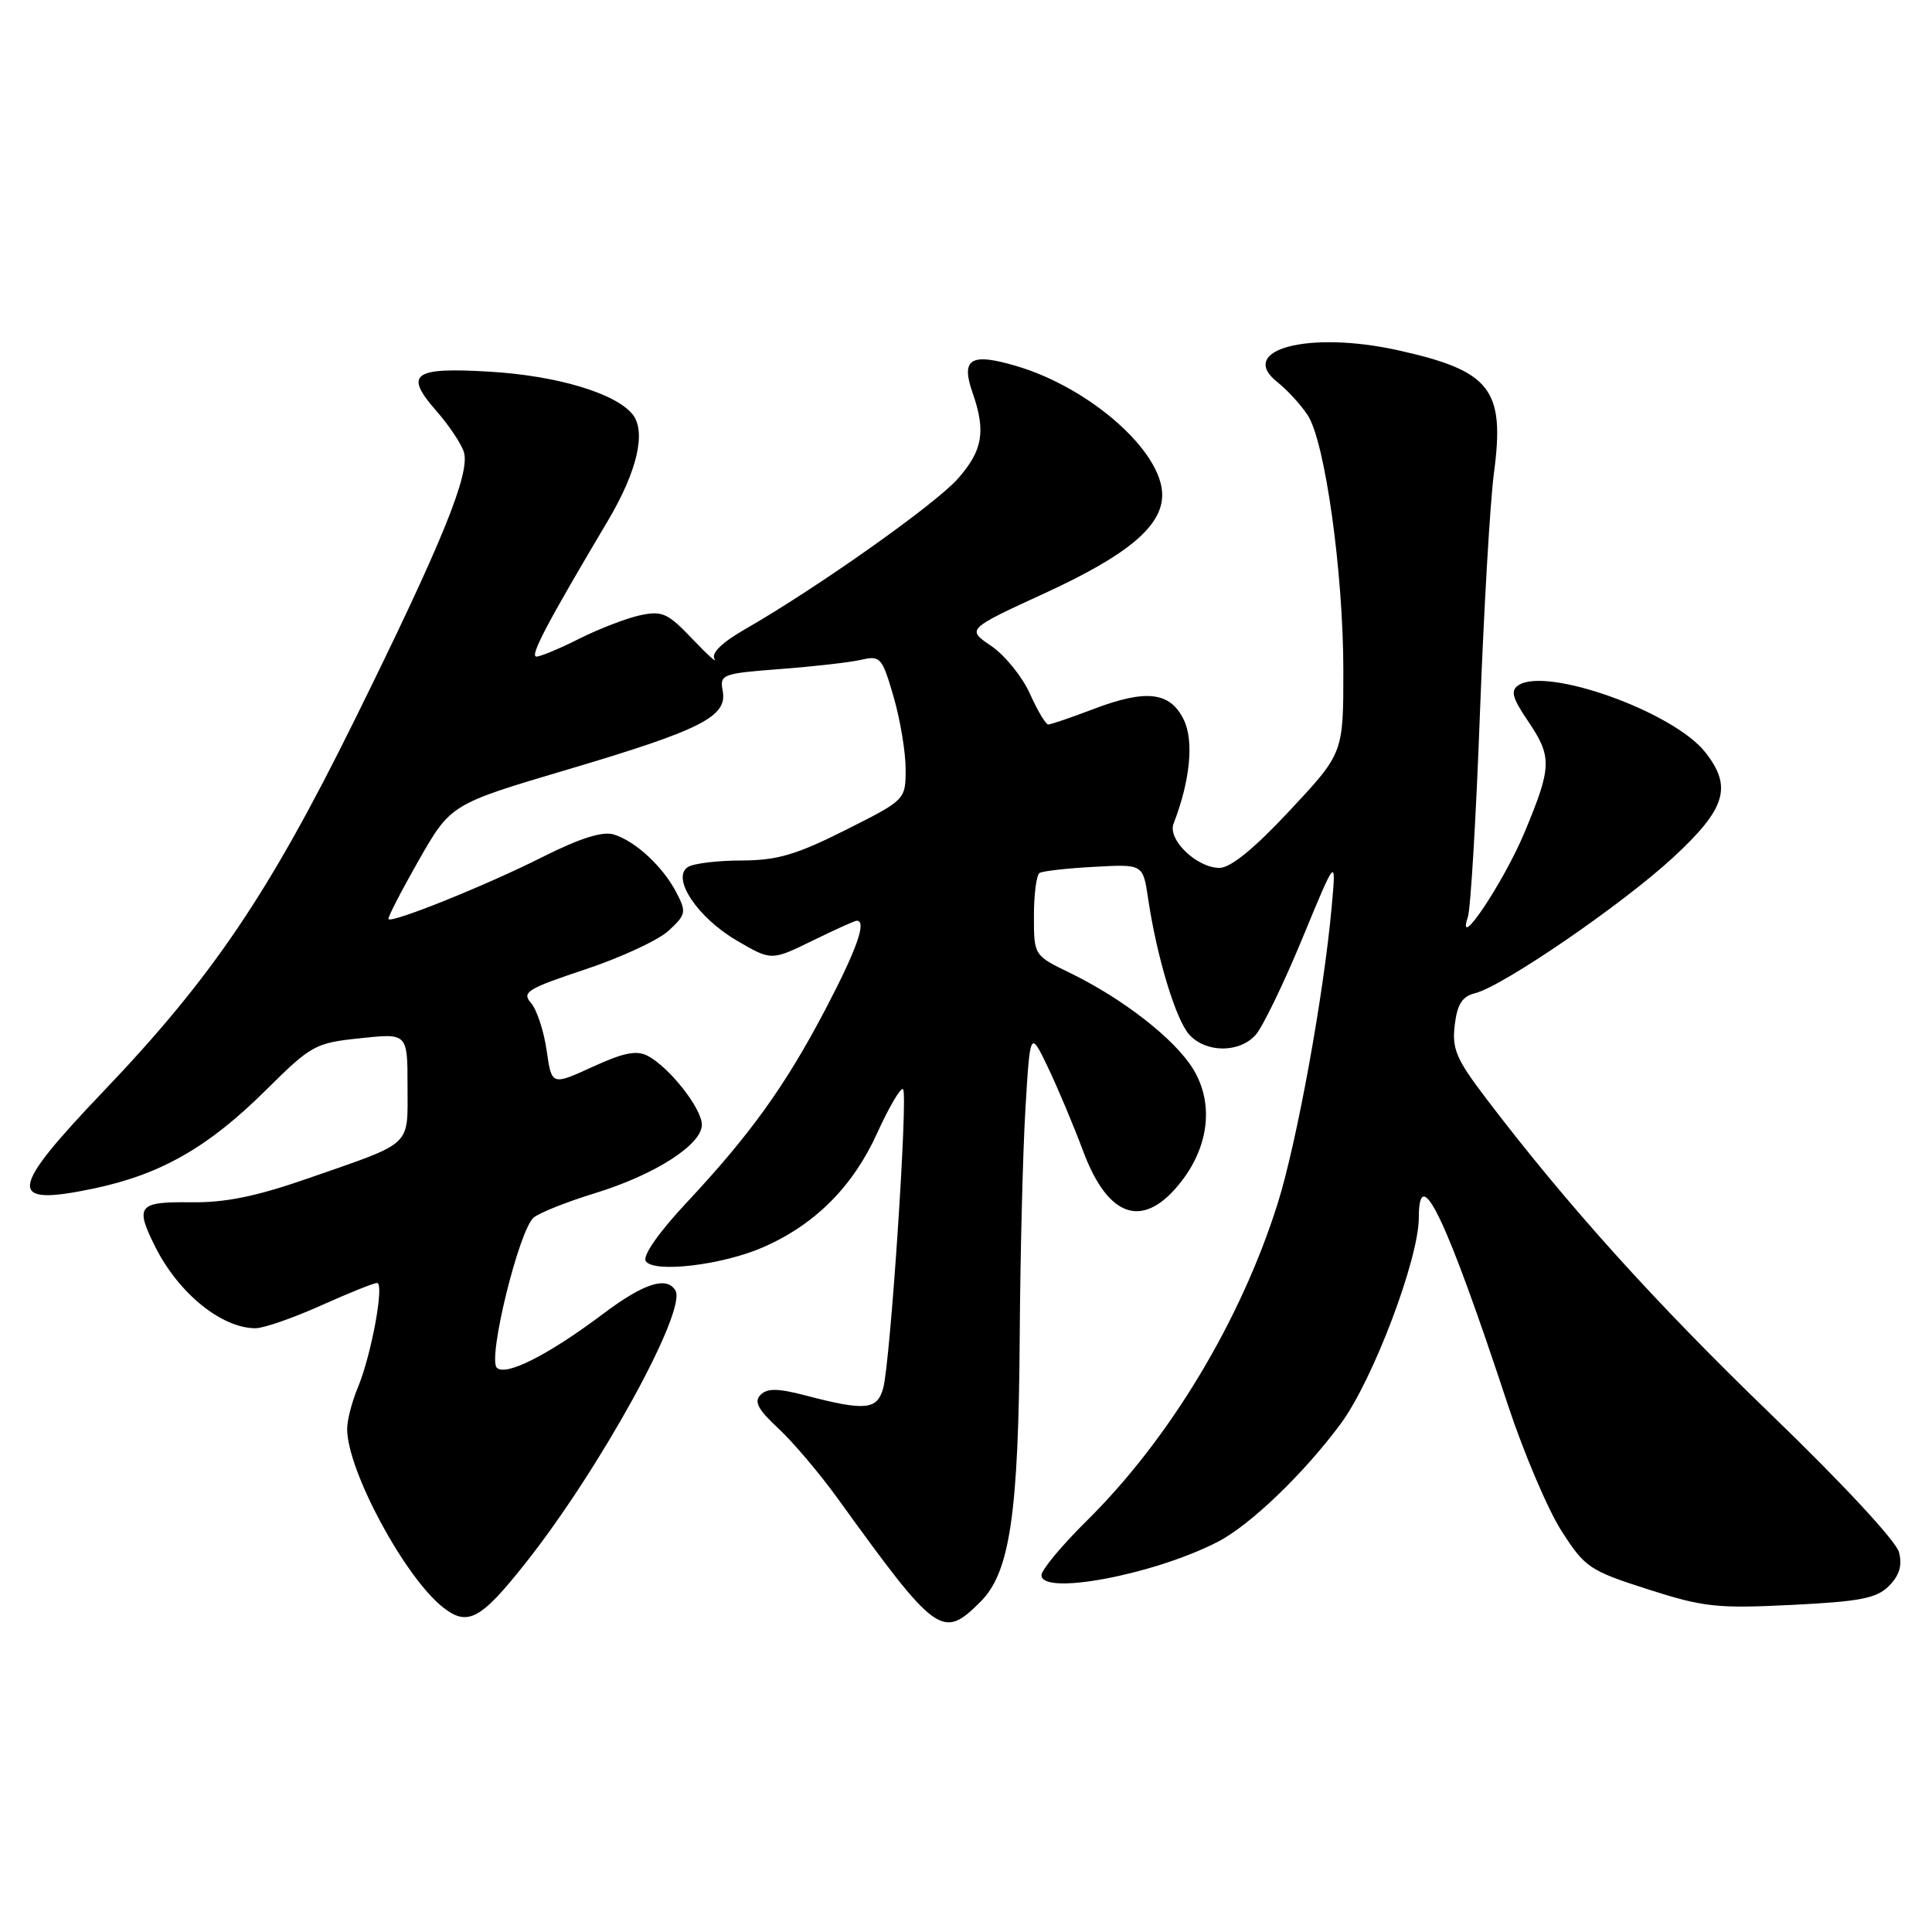 <?xml version="1.0" encoding="UTF-8" standalone="no"?>
<!DOCTYPE svg PUBLIC "-//W3C//DTD SVG 1.1//EN" "http://www.w3.org/Graphics/SVG/1.1/DTD/svg11.dtd" >
<svg xmlns="http://www.w3.org/2000/svg" xmlns:xlink="http://www.w3.org/1999/xlink" version="1.1" viewBox="0 0 256 256">
 <g >
 <path fill="currentColor"
d=" M 69.57 207.20 C 79.45 194.76 91.10 173.58 89.49 170.98 C 88.31 169.07 85.30 170.05 79.93 174.08 C 72.70 179.52 67.01 182.41 65.83 181.23 C 64.59 179.99 68.80 162.87 70.73 161.32 C 71.54 160.67 75.19 159.22 78.85 158.10 C 86.74 155.68 93.00 151.68 93.00 149.04 C 93.00 146.90 88.75 141.47 85.85 139.92 C 84.37 139.13 82.67 139.46 78.51 141.37 C 73.10 143.84 73.10 143.84 72.43 139.17 C 72.06 136.60 71.13 133.78 70.36 132.90 C 69.11 131.47 69.87 131.01 77.55 128.45 C 82.28 126.88 87.25 124.57 88.60 123.32 C 90.90 121.19 90.97 120.85 89.63 118.27 C 87.84 114.82 84.18 111.44 81.32 110.57 C 79.82 110.12 76.83 111.07 71.82 113.59 C 64.46 117.30 51.98 122.33 51.48 121.79 C 51.33 121.63 53.13 118.14 55.47 114.02 C 59.74 106.55 59.74 106.55 75.30 101.94 C 92.95 96.70 96.41 94.95 95.76 91.54 C 95.35 89.36 95.67 89.24 103.41 88.65 C 107.86 88.31 112.69 87.76 114.15 87.42 C 116.65 86.84 116.89 87.12 118.40 92.31 C 119.28 95.33 120.00 99.65 120.00 101.89 C 120.00 105.98 120.00 105.98 112.02 109.99 C 105.49 113.27 103.00 114.00 98.27 114.02 C 95.10 114.02 91.90 114.41 91.16 114.88 C 88.91 116.31 92.39 121.56 97.61 124.62 C 102.21 127.31 102.21 127.31 107.63 124.66 C 110.61 123.20 113.26 122.00 113.52 122.00 C 114.88 122.00 113.54 125.79 109.39 133.71 C 104.08 143.85 99.41 150.35 90.89 159.45 C 87.30 163.29 85.13 166.40 85.56 167.09 C 86.57 168.73 95.79 167.63 101.23 165.22 C 108.04 162.21 113.03 157.20 116.23 150.14 C 117.82 146.65 119.36 144.03 119.66 144.33 C 120.34 145.00 117.98 180.44 117.03 183.93 C 116.24 186.83 114.65 186.98 106.72 184.90 C 103.07 183.95 101.67 183.93 100.78 184.82 C 99.88 185.72 100.43 186.76 103.11 189.25 C 105.05 191.04 108.57 195.20 110.96 198.50 C 124.14 216.75 124.87 217.28 129.94 212.22 C 133.83 208.33 134.97 200.52 135.12 176.92 C 135.19 166.24 135.53 152.78 135.87 147.00 C 136.50 136.50 136.50 136.50 138.89 141.50 C 140.20 144.25 142.28 149.20 143.51 152.50 C 146.89 161.57 151.63 162.98 156.64 156.41 C 160.26 151.65 160.81 146.04 158.07 141.61 C 155.61 137.63 148.78 132.32 141.75 128.90 C 137.00 126.60 137.00 126.60 137.00 121.36 C 137.00 118.48 137.34 115.91 137.75 115.67 C 138.16 115.42 141.41 115.05 144.98 114.86 C 151.45 114.50 151.45 114.50 152.12 119.00 C 153.27 126.76 155.79 135.11 157.58 137.09 C 159.78 139.52 164.20 139.55 166.37 137.14 C 167.29 136.12 170.07 130.39 172.55 124.39 C 177.05 113.50 177.05 113.50 176.47 120.00 C 175.42 131.76 171.85 151.36 169.29 159.50 C 164.40 175.00 154.98 190.66 144.04 201.47 C 140.72 204.75 138.00 208.01 138.00 208.72 C 138.00 211.47 152.90 208.66 161.36 204.30 C 165.64 202.10 172.78 195.25 177.66 188.64 C 181.91 182.91 188.00 166.82 188.00 161.35 C 188.00 153.77 191.66 161.46 199.79 186.12 C 201.90 192.51 205.10 200.04 206.91 202.86 C 210.02 207.71 210.62 208.11 218.35 210.59 C 225.73 212.96 227.53 213.15 237.41 212.66 C 246.48 212.21 248.66 211.79 250.29 210.15 C 251.68 208.76 252.08 207.44 251.63 205.68 C 251.27 204.23 244.05 196.46 234.59 187.34 C 219.24 172.52 207.69 159.71 196.88 145.50 C 192.96 140.34 192.38 138.98 192.76 135.83 C 193.09 133.05 193.75 132.03 195.47 131.60 C 199.18 130.66 215.03 119.80 221.75 113.57 C 228.70 107.14 229.57 104.26 225.96 99.68 C 221.75 94.32 204.89 88.29 201.18 90.81 C 200.13 91.52 200.40 92.49 202.43 95.49 C 205.69 100.30 205.65 101.57 202.00 110.32 C 199.23 116.94 192.87 126.43 194.50 121.50 C 194.87 120.40 195.59 108.25 196.10 94.50 C 196.62 80.75 197.45 66.41 197.96 62.64 C 199.43 51.57 197.53 49.14 185.28 46.42 C 173.42 43.78 163.79 46.32 169.28 50.65 C 170.57 51.67 172.37 53.63 173.28 55.02 C 175.58 58.54 178.00 75.89 178.00 88.89 C 178.00 99.80 178.00 99.80 170.90 107.40 C 166.20 112.44 163.06 115.00 161.59 115.00 C 158.58 115.00 154.69 111.25 155.50 109.15 C 157.69 103.49 158.22 98.23 156.88 95.42 C 155.09 91.67 151.91 91.28 144.90 93.95 C 141.93 95.08 139.23 96.00 138.90 96.00 C 138.57 96.00 137.47 94.16 136.46 91.90 C 135.44 89.65 133.14 86.81 131.34 85.59 C 128.07 83.37 128.07 83.37 138.57 78.54 C 149.45 73.53 154.00 69.71 154.00 65.57 C 154.00 59.83 144.47 51.41 134.71 48.51 C 128.61 46.70 127.28 47.51 128.88 52.07 C 130.65 57.16 130.22 59.68 126.95 63.40 C 123.99 66.78 108.30 77.88 98.73 83.37 C 95.68 85.12 94.21 86.54 94.67 87.31 C 95.07 87.96 93.75 86.77 91.74 84.66 C 88.48 81.23 87.74 80.90 84.80 81.53 C 82.98 81.93 79.38 83.32 76.78 84.62 C 74.19 85.93 71.62 87.00 71.08 87.00 C 70.15 87.00 72.47 82.60 80.55 69.00 C 84.45 62.42 85.66 57.18 83.81 54.89 C 81.53 52.09 73.78 49.78 64.89 49.25 C 54.70 48.64 53.50 49.53 57.83 54.46 C 59.48 56.34 61.11 58.78 61.46 59.88 C 62.35 62.68 58.58 71.94 46.94 95.50 C 35.63 118.39 28.11 129.51 13.75 144.56 C 1.07 157.85 0.85 159.90 12.35 157.50 C 21.28 155.63 27.56 152.05 35.19 144.49 C 41.26 138.47 41.74 138.20 47.75 137.57 C 54.00 136.90 54.00 136.90 54.00 143.92 C 54.00 152.04 54.84 151.26 41.00 156.08 C 33.94 158.54 29.90 159.37 25.25 159.31 C 18.28 159.22 17.84 159.79 20.62 165.30 C 23.70 171.40 29.39 176.00 33.86 176.00 C 34.93 176.00 38.82 174.65 42.50 173.00 C 46.18 171.35 49.53 170.00 49.96 170.00 C 50.97 170.00 49.21 179.56 47.41 183.87 C 46.63 185.73 46.00 188.19 46.00 189.34 C 46.00 194.82 53.61 208.97 58.71 212.99 C 61.96 215.54 63.68 214.63 69.57 207.20 Z "/>
</g>
</svg>